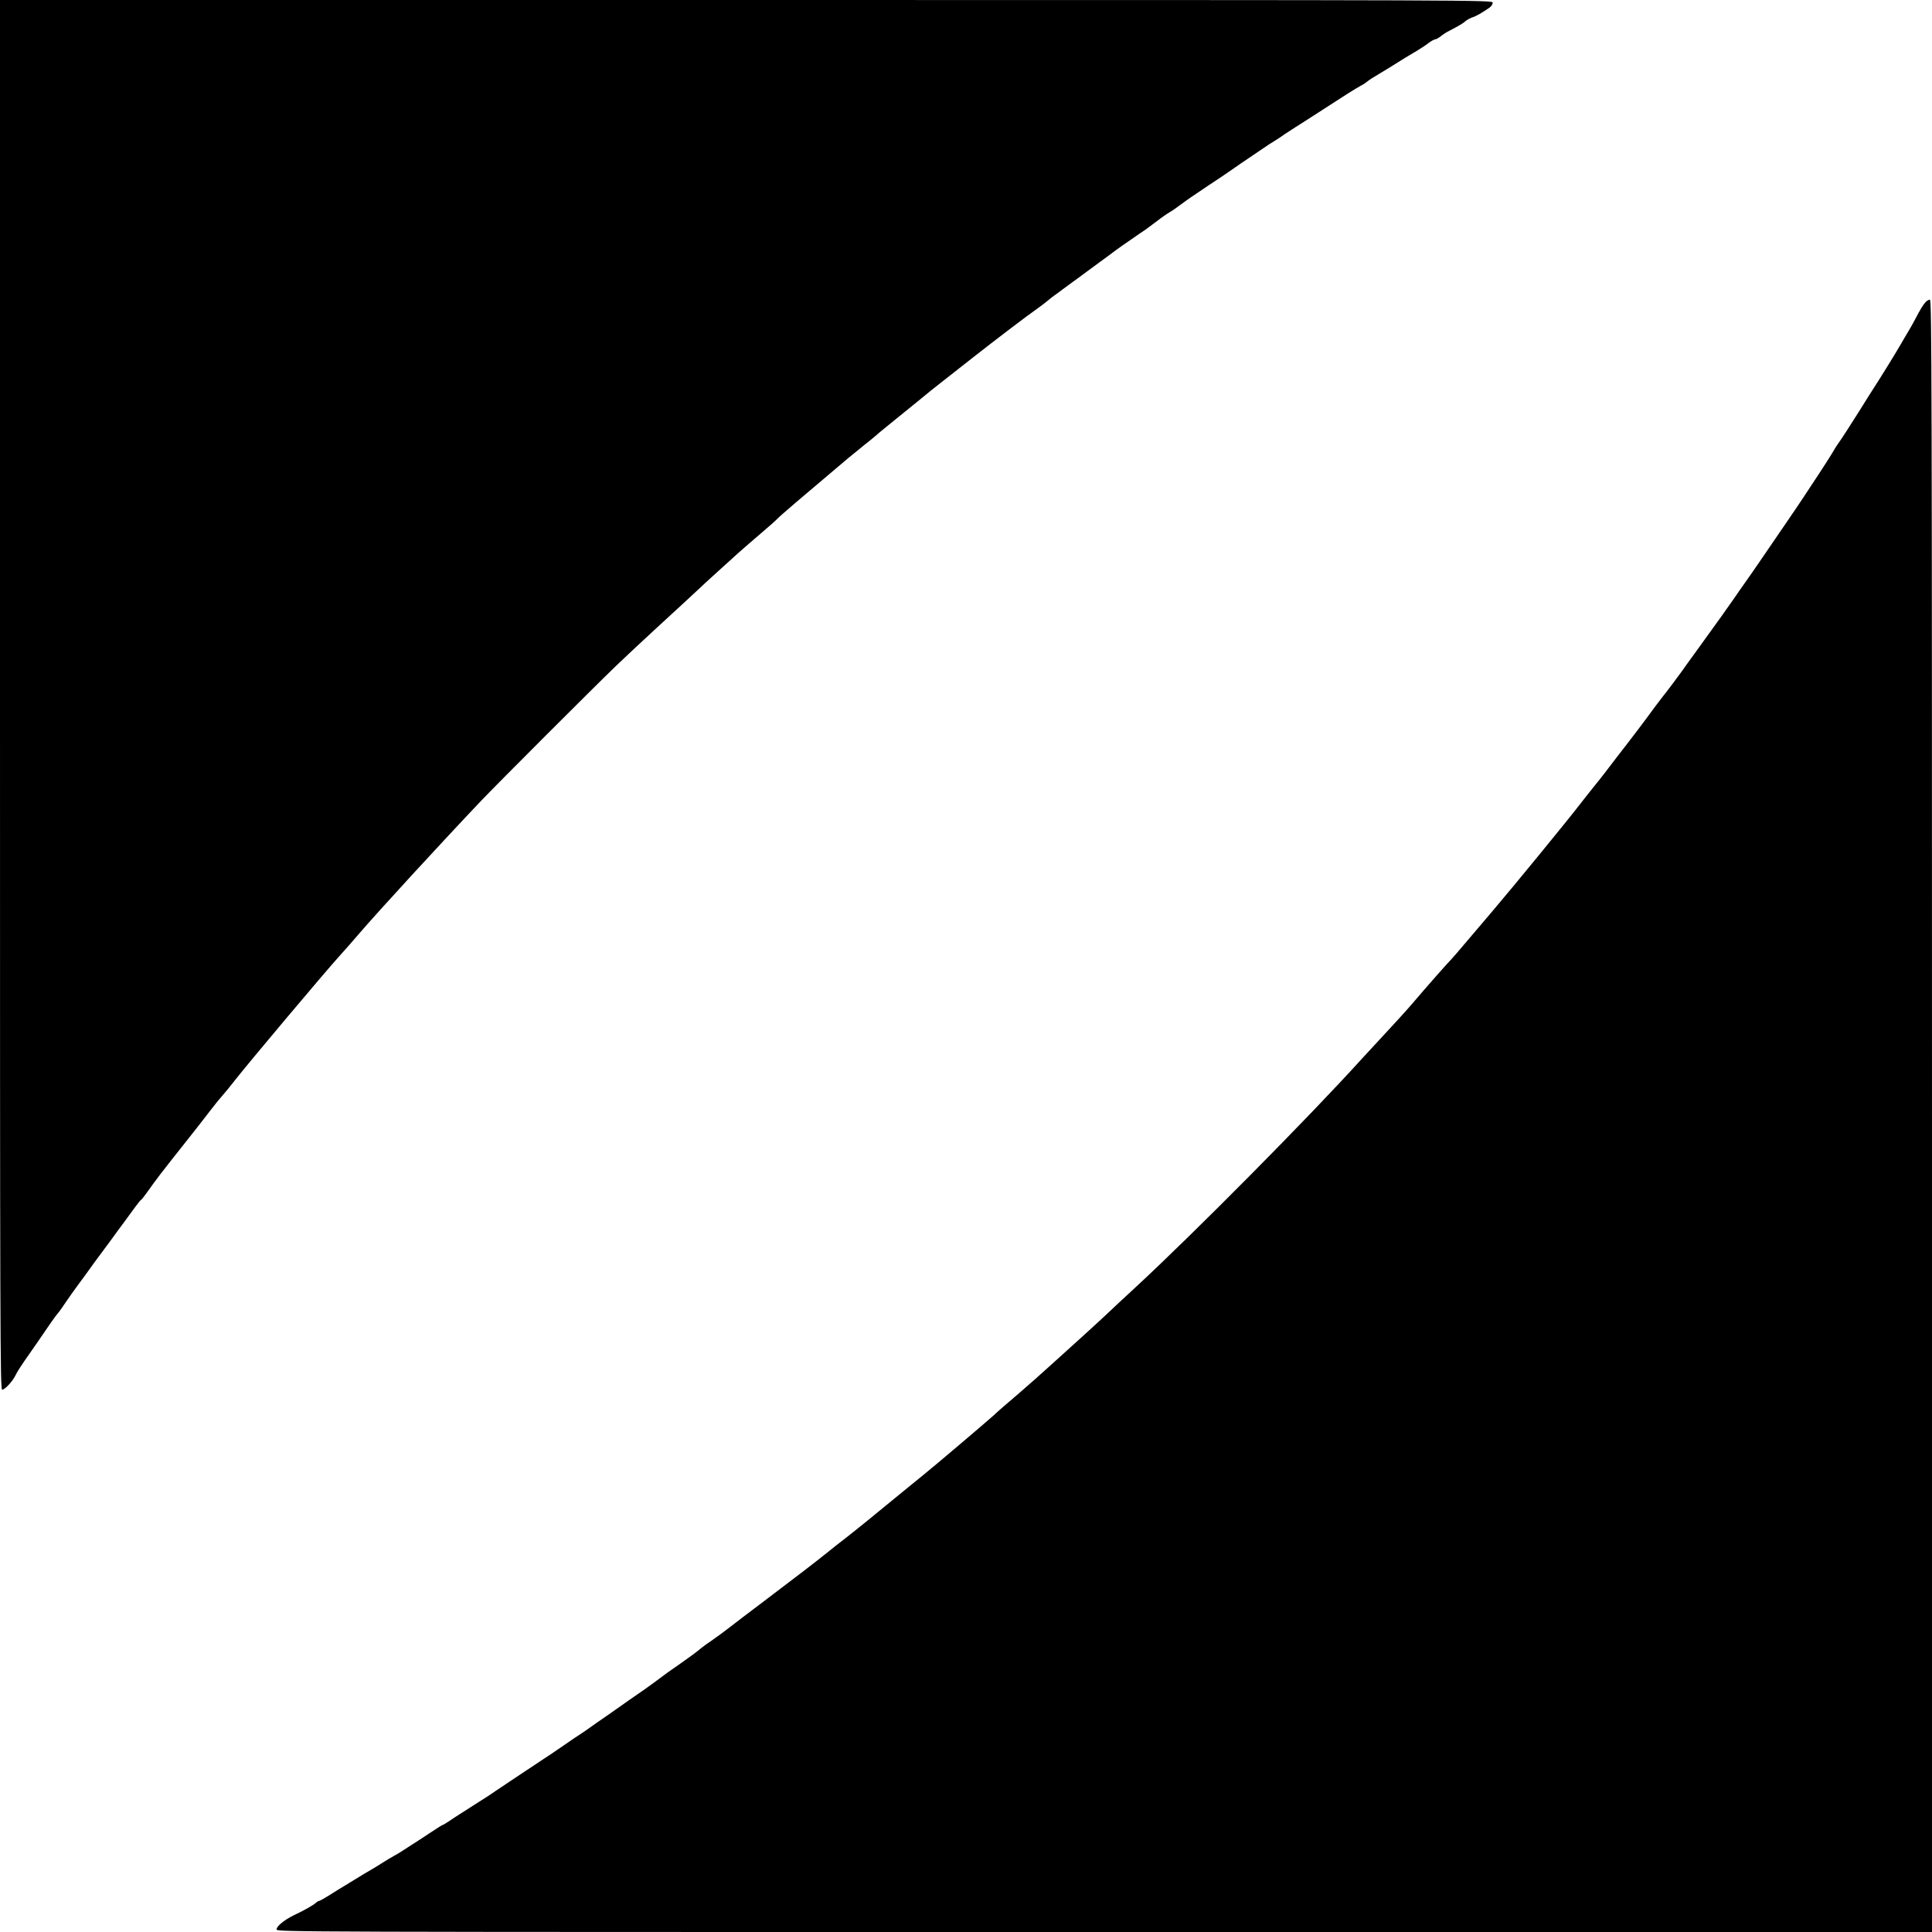 <?xml version="1.0" standalone="no"?>
<!DOCTYPE svg PUBLIC "-//W3C//DTD SVG 20010904//EN"
 "http://www.w3.org/TR/2001/REC-SVG-20010904/DTD/svg10.dtd">
<svg version="1.0" xmlns="http://www.w3.org/2000/svg"
 width="1425pt" height="1425pt" viewBox="0 0 1425 1425"
 preserveAspectRatio="xMidYMid meet">
<g transform="translate(0,1425) scale(0.1,-0.1)"
fill="#000000" stroke="none">
<path d="M0 9125 c0 -4711 1 -5125 16 -5125 21 0 78 63 100 109 9 20 38 65 63
101 25 36 68 97 94 135 86 127 137 200 155 220 10 11 35 47 57 80 22 33 63 90
90 127 28 37 68 92 90 123 22 31 51 71 65 89 14 18 51 69 83 112 32 44 77 106
102 139 24 33 61 83 82 112 21 29 40 52 43 53 3 0 23 25 45 56 78 109 88 123
307 399 57 72 129 164 160 205 31 41 72 91 90 111 18 20 60 71 93 114 97 124
661 795 770 915 33 36 98 110 145 165 140 163 598 662 900 980 116 122 845
851 990 990 58 56 197 186 310 290 113 103 239 220 281 259 41 39 115 107 164
151 49 44 116 105 149 135 34 30 108 95 166 144 58 49 114 99 125 111 17 19
189 166 520 445 50 41 106 87 125 102 19 14 49 39 67 54 18 16 71 61 119 99
48 39 138 112 201 163 63 52 139 114 171 138 61 48 107 84 247 194 154 121
393 303 458 348 34 24 73 54 87 66 14 12 36 30 50 39 14 10 43 31 65 48 22 16
56 41 75 55 19 13 51 37 71 52 20 15 73 54 118 87 45 33 99 72 119 88 20 15
73 52 117 82 44 31 91 63 105 72 14 10 52 39 86 64 33 26 74 54 90 63 16 9 47
30 69 47 59 44 101 73 221 153 16 11 40 26 53 35 13 9 40 27 61 41 20 14 57
39 80 55 23 17 60 41 80 55 21 14 64 43 96 65 32 22 66 45 74 50 41 25 88 55
115 75 17 11 53 35 80 52 28 17 86 55 130 83 251 163 304 196 354 224 15 7 35
21 46 30 11 10 49 34 85 55 36 21 81 49 100 61 65 41 128 80 180 110 28 17 67
42 87 58 20 15 42 27 49 27 7 0 25 10 41 23 15 12 44 31 63 40 67 35 102 55
119 71 9 9 33 21 51 28 31 10 70 33 128 73 12 9 22 25 22 35 0 20 -51 20
-5505 20 l-5505 0 0 -5125z"/>
<path d="M14203 12022 c-18 -19 -39 -53 -80 -132 -13 -25 -35 -63 -48 -85 -13
-22 -36 -60 -50 -85 -41 -72 -149 -247 -230 -372 -27 -43 -63 -100 -79 -126
-57 -91 -138 -217 -157 -242 -10 -14 -26 -38 -35 -55 -15 -27 -88 -141 -170
-264 -16 -24 -40 -61 -54 -82 -14 -21 -65 -98 -115 -170 -49 -72 -127 -186
-173 -253 -85 -124 -115 -168 -154 -222 -13 -17 -39 -56 -59 -85 -39 -57 -146
-207 -289 -404 -47 -64 -92 -127 -100 -139 -21 -30 -133 -180 -140 -186 -3 -3
-30 -39 -61 -80 -87 -119 -167 -225 -284 -375 -25 -33 -63 -82 -84 -110 -21
-27 -62 -80 -92 -116 -30 -37 -72 -91 -94 -119 -83 -109 -489 -605 -650 -794
-66 -78 -158 -186 -205 -241 -46 -55 -89 -104 -95 -110 -14 -12 -192 -214
-294 -334 -40 -47 -129 -144 -196 -216 -66 -71 -144 -155 -171 -185 -386 -427
-1242 -1291 -1674 -1690 -74 -68 -173 -160 -220 -205 -47 -44 -128 -118 -180
-165 -52 -47 -146 -132 -210 -190 -63 -58 -180 -161 -260 -230 -80 -68 -155
-133 -166 -145 -39 -36 -414 -355 -520 -441 -33 -27 -118 -96 -189 -154 -70
-58 -172 -141 -226 -185 -54 -44 -130 -105 -169 -135 -40 -30 -97 -76 -128
-101 -78 -63 -230 -180 -467 -359 -110 -83 -225 -170 -255 -194 -30 -24 -85
-64 -122 -90 -37 -25 -76 -53 -85 -61 -30 -26 -75 -59 -153 -114 -41 -28 -86
-60 -100 -70 -67 -50 -145 -108 -165 -121 -109 -75 -141 -98 -165 -115 -15
-11 -65 -46 -111 -78 -46 -31 -104 -72 -129 -90 -25 -18 -59 -42 -76 -52 -18
-11 -69 -46 -115 -78 -46 -31 -93 -63 -104 -71 -11 -7 -33 -21 -49 -32 -31
-21 -53 -35 -212 -141 -60 -40 -122 -82 -139 -93 -31 -22 -75 -51 -130 -85
-18 -11 -45 -29 -61 -39 -16 -11 -47 -30 -69 -44 -22 -14 -59 -38 -82 -54 -23
-15 -44 -28 -47 -28 -4 0 -48 -28 -99 -62 -50 -34 -110 -72 -132 -86 -22 -14
-51 -33 -65 -42 -14 -10 -43 -27 -65 -39 -22 -12 -60 -35 -85 -51 -25 -16 -65
-41 -90 -55 -25 -14 -70 -41 -100 -60 -30 -19 -71 -43 -90 -55 -19 -11 -66
-40 -105 -65 -38 -24 -74 -44 -79 -45 -5 0 -17 -6 -25 -14 -20 -18 -90 -58
-161 -91 -72 -35 -130 -82 -130 -106 0 -19 96 -19 6105 -19 l6105 0 0 6020 c0
5344 -2 6020 -15 6020 -8 0 -23 -8 -32 -18z"/>
</g>
</svg>
